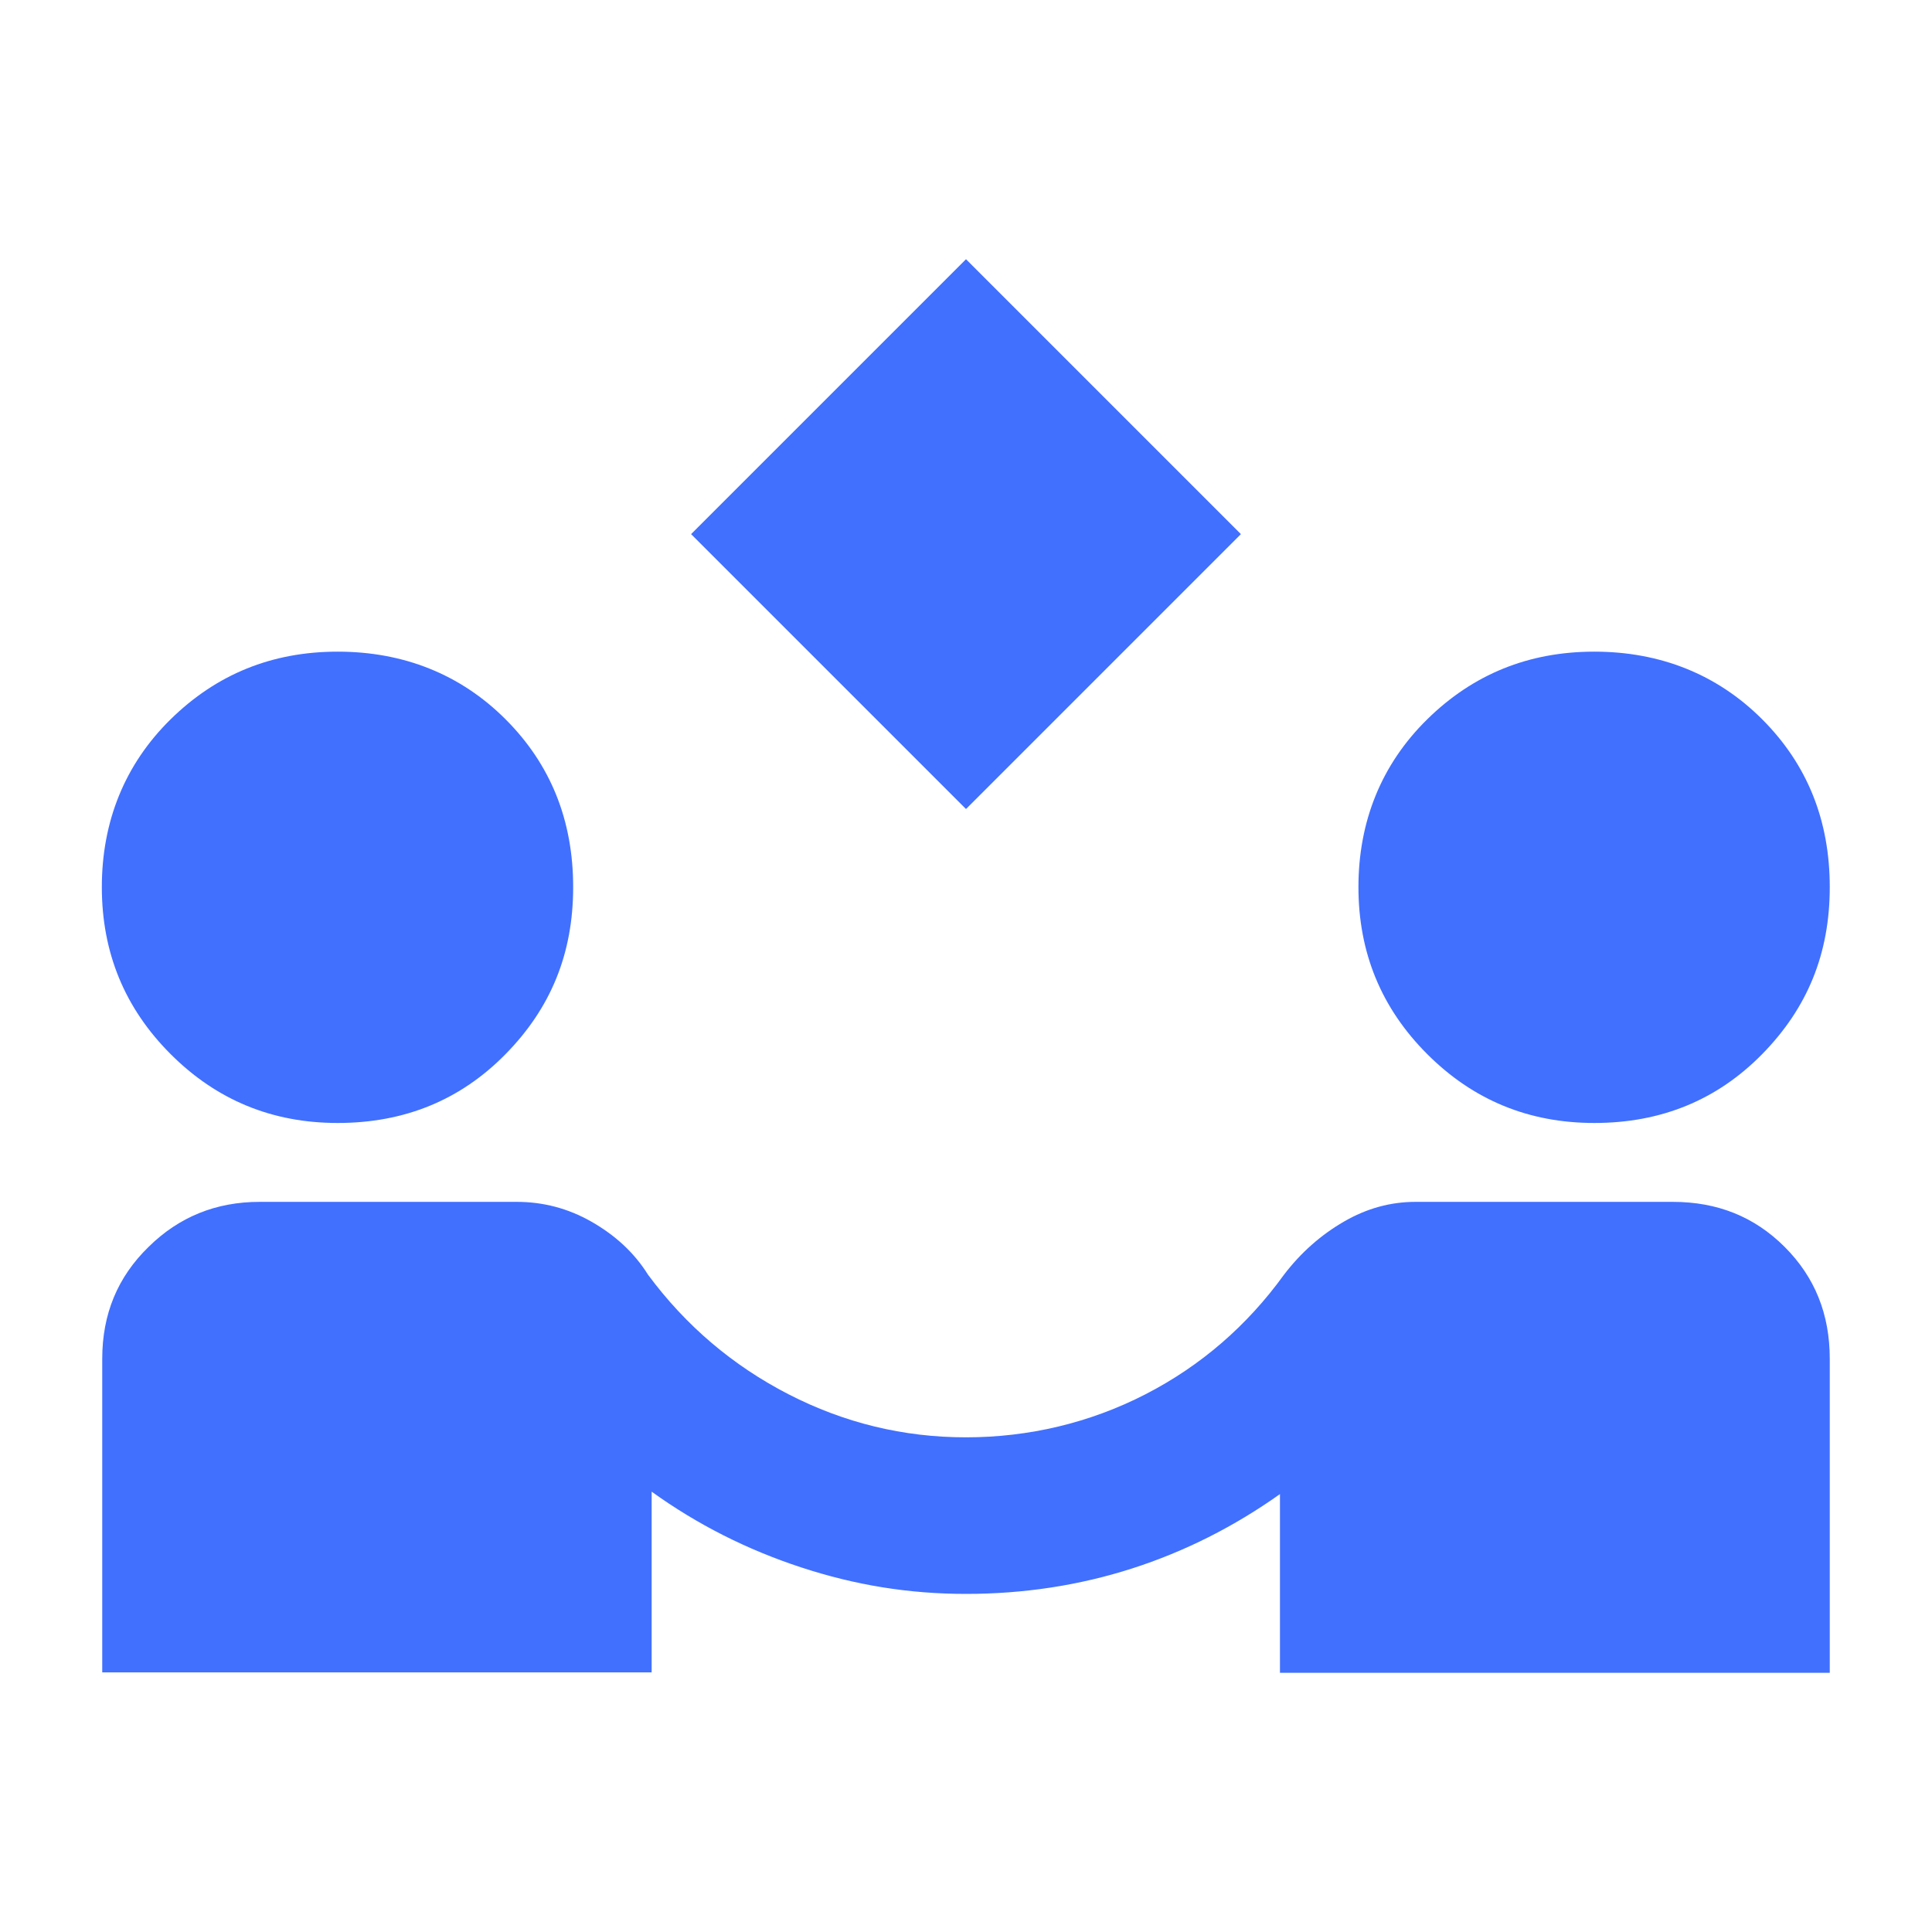 <?xml version="1.0" encoding="UTF-8"?>
<svg id="Layer_1" data-name="Layer 1" xmlns="http://www.w3.org/2000/svg" viewBox="0 0 48 48">
  <defs>
    <style>
      .cls-1 {
        fill: #4170ff;
      }
    </style>
  </defs>
  <path class="cls-1" d="M24,20.1l-6.83-6.83,6.83-6.83,6.83,6.83-6.83,6.83ZM2.54,41.56v-7.8c0-1.11.38-2.03,1.15-2.78.76-.75,1.68-1.12,2.76-1.12h6.39c.65,0,1.27.16,1.85.49s1.06.76,1.41,1.32c.94,1.27,2.11,2.26,3.49,2.97s2.85,1.07,4.41,1.07,3.08-.36,4.46-1.07,2.53-1.71,3.44-2.97c.42-.55.92-.99,1.49-1.32s1.16-.49,1.78-.49h6.39c1.11,0,2.03.37,2.78,1.12.75.75,1.12,1.67,1.12,2.78v7.8h-13.66v-4.44c-1.14.81-2.37,1.43-3.68,1.85s-2.69.63-4.12.63-2.76-.22-4.1-.66-2.57-1.06-3.71-1.88v4.49H2.54ZM8.39,27.9c-1.63,0-3.01-.57-4.15-1.71-1.14-1.14-1.71-2.52-1.71-4.15s.57-3.05,1.71-4.17c1.14-1.12,2.52-1.68,4.15-1.68s3.05.56,4.17,1.68c1.12,1.12,1.68,2.51,1.68,4.17s-.56,3.01-1.68,4.15-2.51,1.71-4.17,1.71ZM39.61,27.9c-1.63,0-3.01-.57-4.15-1.71-1.14-1.14-1.71-2.52-1.71-4.15s.57-3.05,1.71-4.17c1.14-1.12,2.52-1.68,4.15-1.68s3.05.56,4.17,1.68,1.68,2.51,1.68,4.17-.56,3.01-1.68,4.15c-1.12,1.14-2.51,1.71-4.17,1.71Z"/>
</svg>